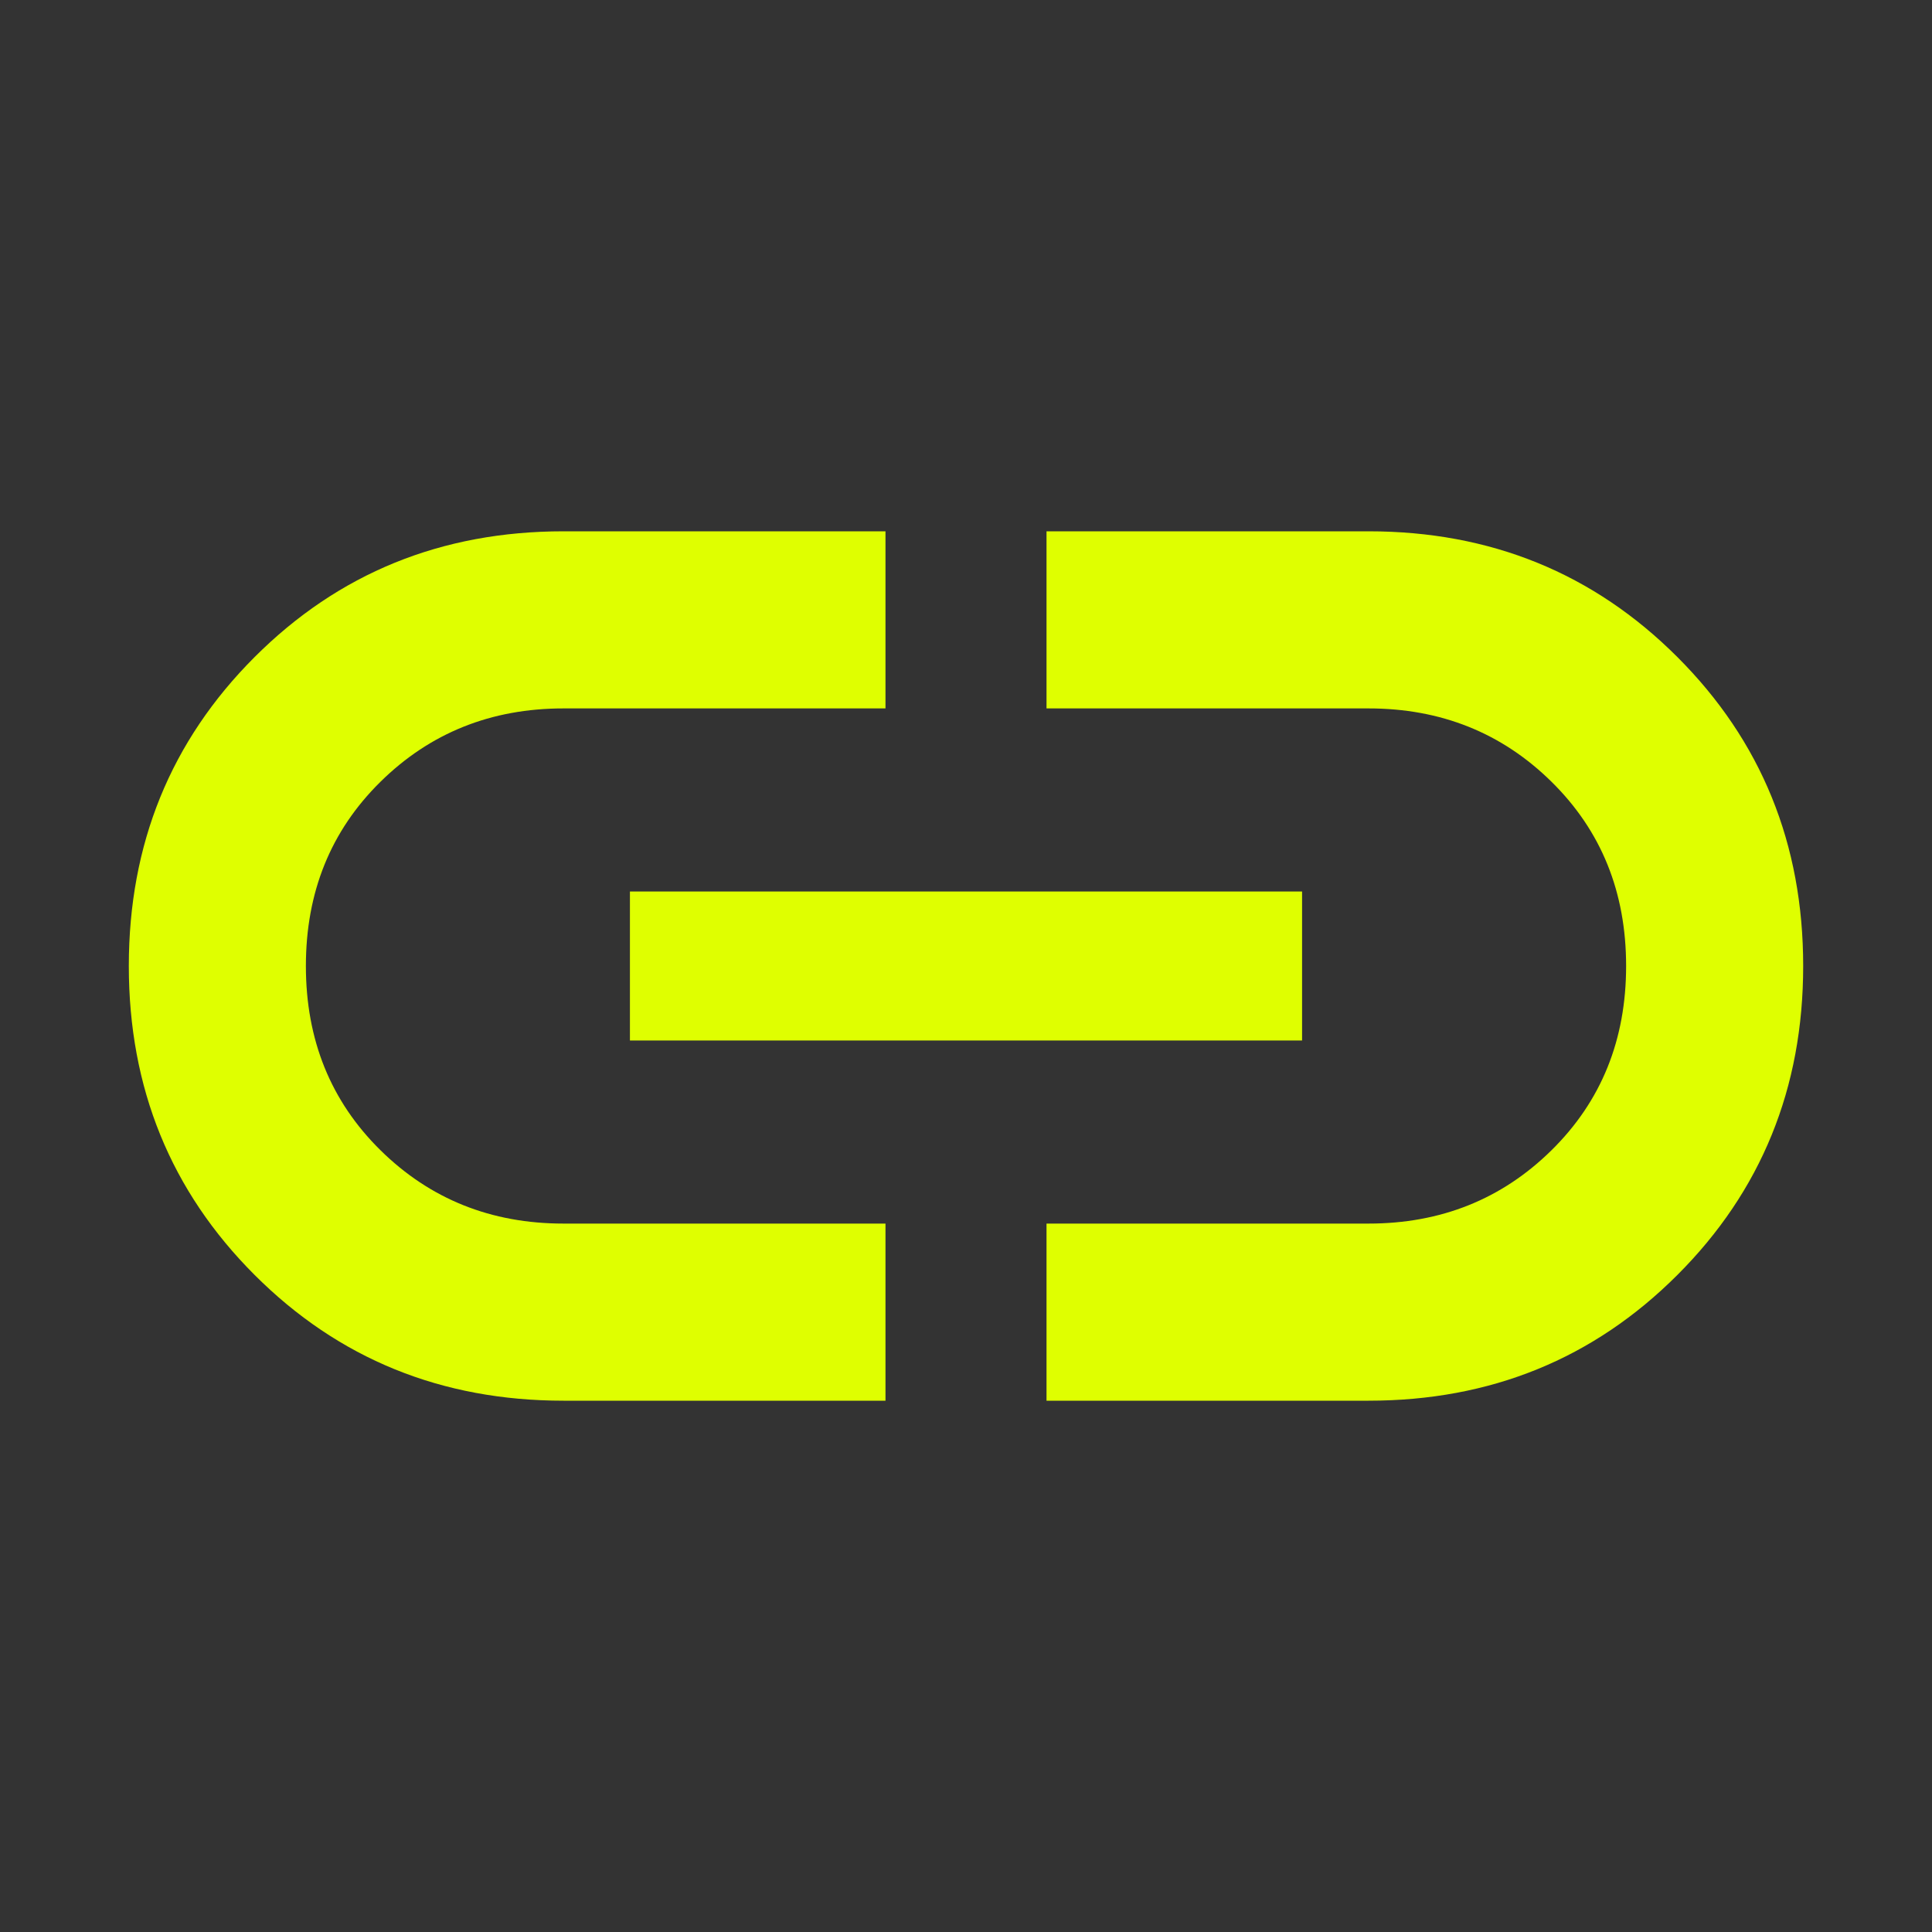 <svg xmlns="http://www.w3.org/2000/svg" height="40" width="40"><rect width="100%" height="100%" fill="#333333" stroke="none"/><path fill="#DFFF00" d="M18.333 29H11.667Q7.875 29 5.271 26.396Q2.667 23.792 2.667 20Q2.667 16.208 5.271 13.604Q7.875 11 11.667 11H18.333V14.667H11.667Q9.417 14.667 7.875 16.188Q6.333 17.708 6.333 20Q6.333 22.292 7.875 23.812Q9.417 25.333 11.667 25.333H18.333ZM13.042 21.542V18.458H26.958V21.542ZM21.667 29V25.333H28.333Q30.583 25.333 32.125 23.812Q33.667 22.292 33.667 20Q33.667 17.708 32.125 16.188Q30.583 14.667 28.333 14.667H21.667V11H28.333Q32.125 11 34.729 13.604Q37.333 16.208 37.333 20Q37.333 23.792 34.729 26.396Q32.125 29 28.333 29Z"/></svg>